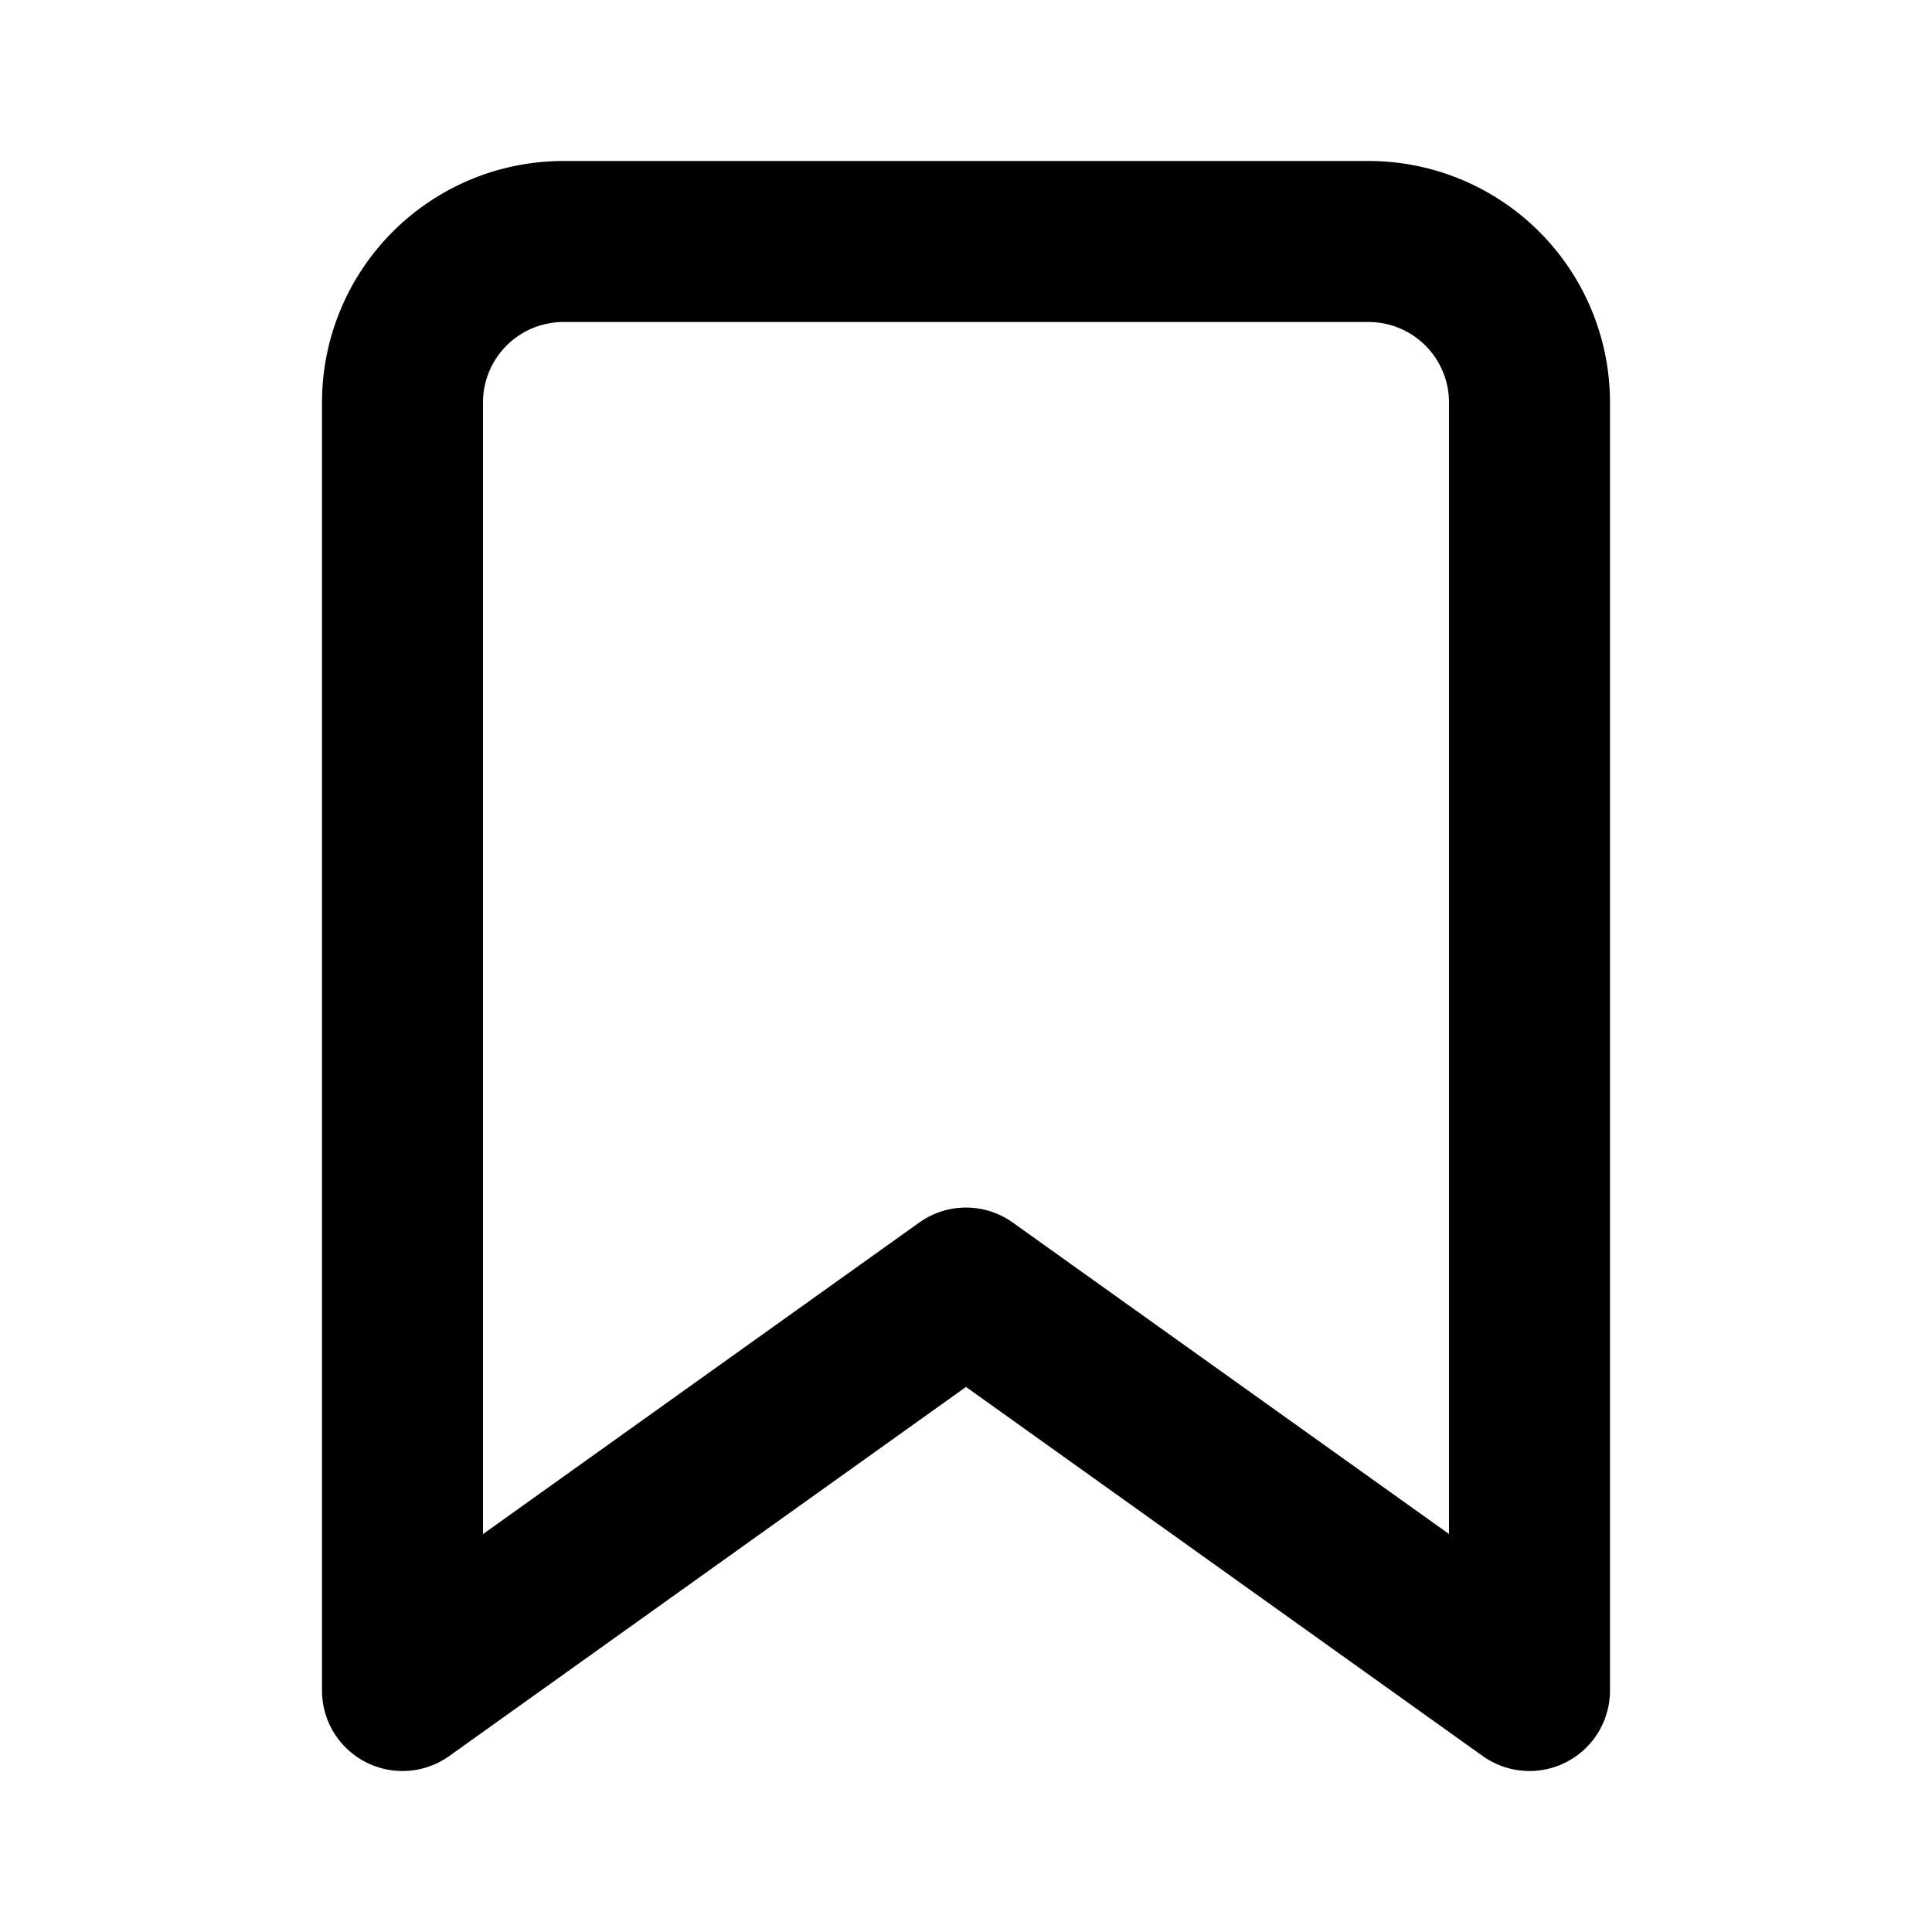 <svg viewBox="0 0 24 24" xmlns="http://www.w3.org/2000/svg">
  <path d="M18 19.057V5a1 1 0 0 0-1-1H7a1 1 0 0 0-1 1v14.057l5.419-3.87a1 1 0 0 1 1.162 0L18 19.056zm-6-1.828l-6.419 4.585A1 1 0 0 1 4 21V5a3 3 0 0 1 3-3h10a3 3 0 0 1 3 3v16a1 1 0 0 1-1.581.814L12 17.229z" id="a"/>
</svg>
